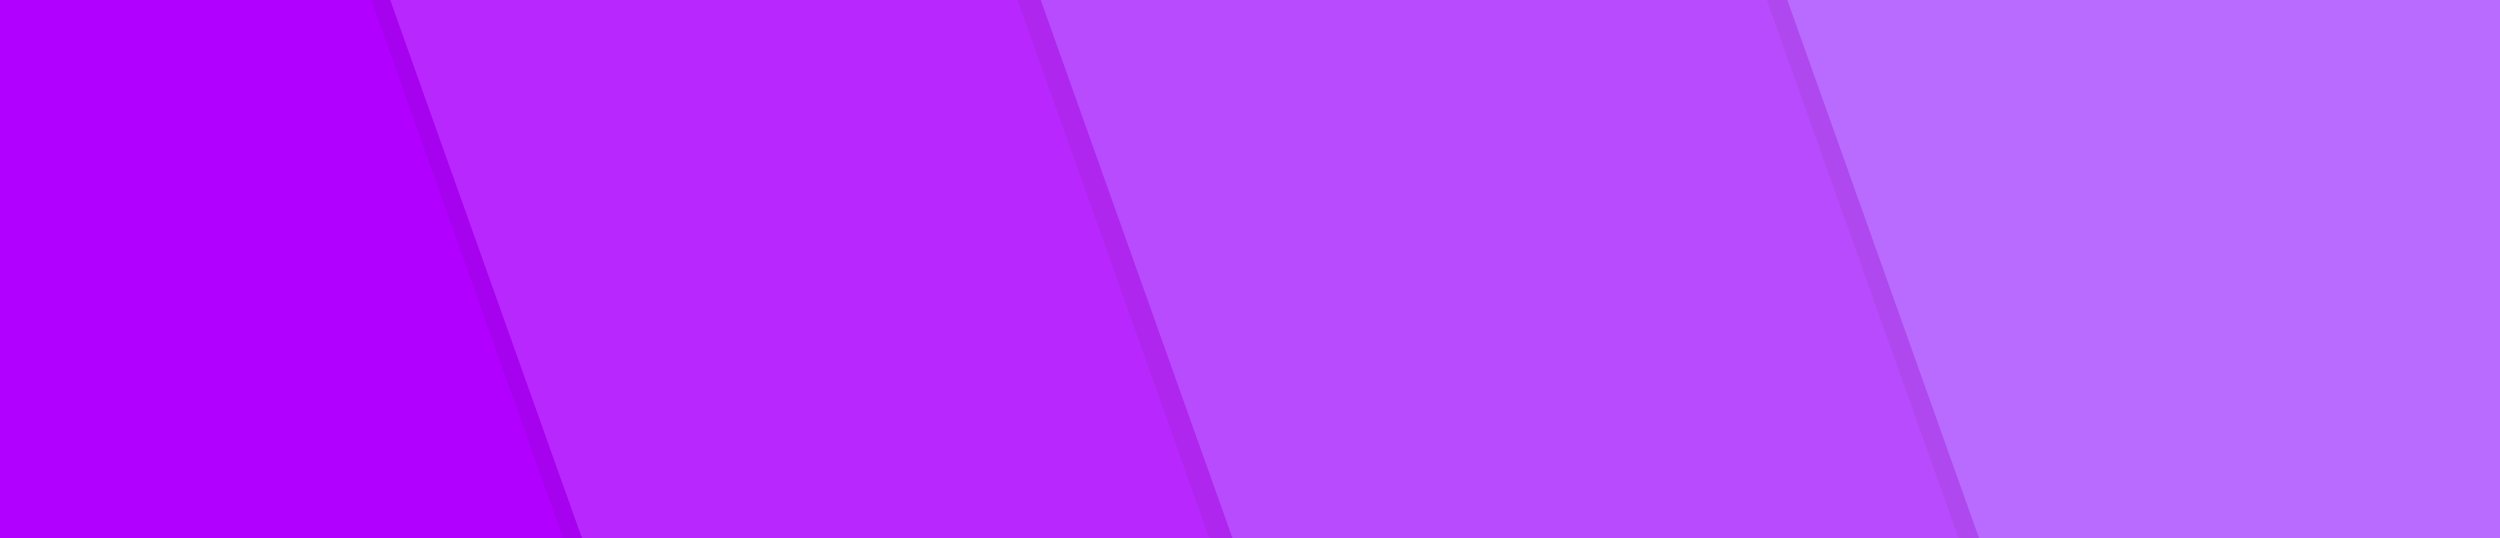 <?xml version="1.0" encoding="UTF-8"?>
<svg id="Calque_1" data-name="Calque 1" xmlns="http://www.w3.org/2000/svg" viewBox="0 0 928.53 200">
  <defs>
    <style>
      .cls-1 {
        fill: #b96aff;
      }

      .cls-1, .cls-2, .cls-3, .cls-4, .cls-5 {
        stroke-width: 0px;
      }

      .cls-2 {
        fill: #1d1d1b;
        opacity: .07;
      }

      .cls-3 {
        fill: #b927ff;
      }

      .cls-4 {
        fill: #b94bff;
      }

      .cls-5 {
        fill: #b100ff;
      }
    </style>
  </defs>
  <rect class="cls-5" x="-66.39" y="-50.53" width="381.72" height="402.81" transform="translate(-43.42 50.54) rotate(-19.61)"/>
  <rect class="cls-2" x="145.81" y="-392" width="363.64" height="765.8" transform="translate(22.07 109.45) rotate(-19.61)"/>
  <rect class="cls-3" x="183.7" y="-168.82" width="434.19" height="480.13" transform="translate(-.66 138.68) rotate(-19.61)"/>
  <rect class="cls-2" x="367.86" y="-442.51" width="363.64" height="765.8" transform="translate(51.9 181.06) rotate(-19.61)"/>
  <rect class="cls-4" x="392.27" y="-325.66" width="335.93" height="625.36" transform="translate(36.86 187.31) rotate(-19.61)"/>
  <rect class="cls-2" x="678.22" y="-352.58" width="363.64" height="765.8" transform="translate(39.73 290.47) rotate(-19.61)"/>
  <rect class="cls-1" x="635.28" y="-494.42" width="363.64" height="765.8" transform="translate(84.85 267.82) rotate(-19.61)"/>
</svg>